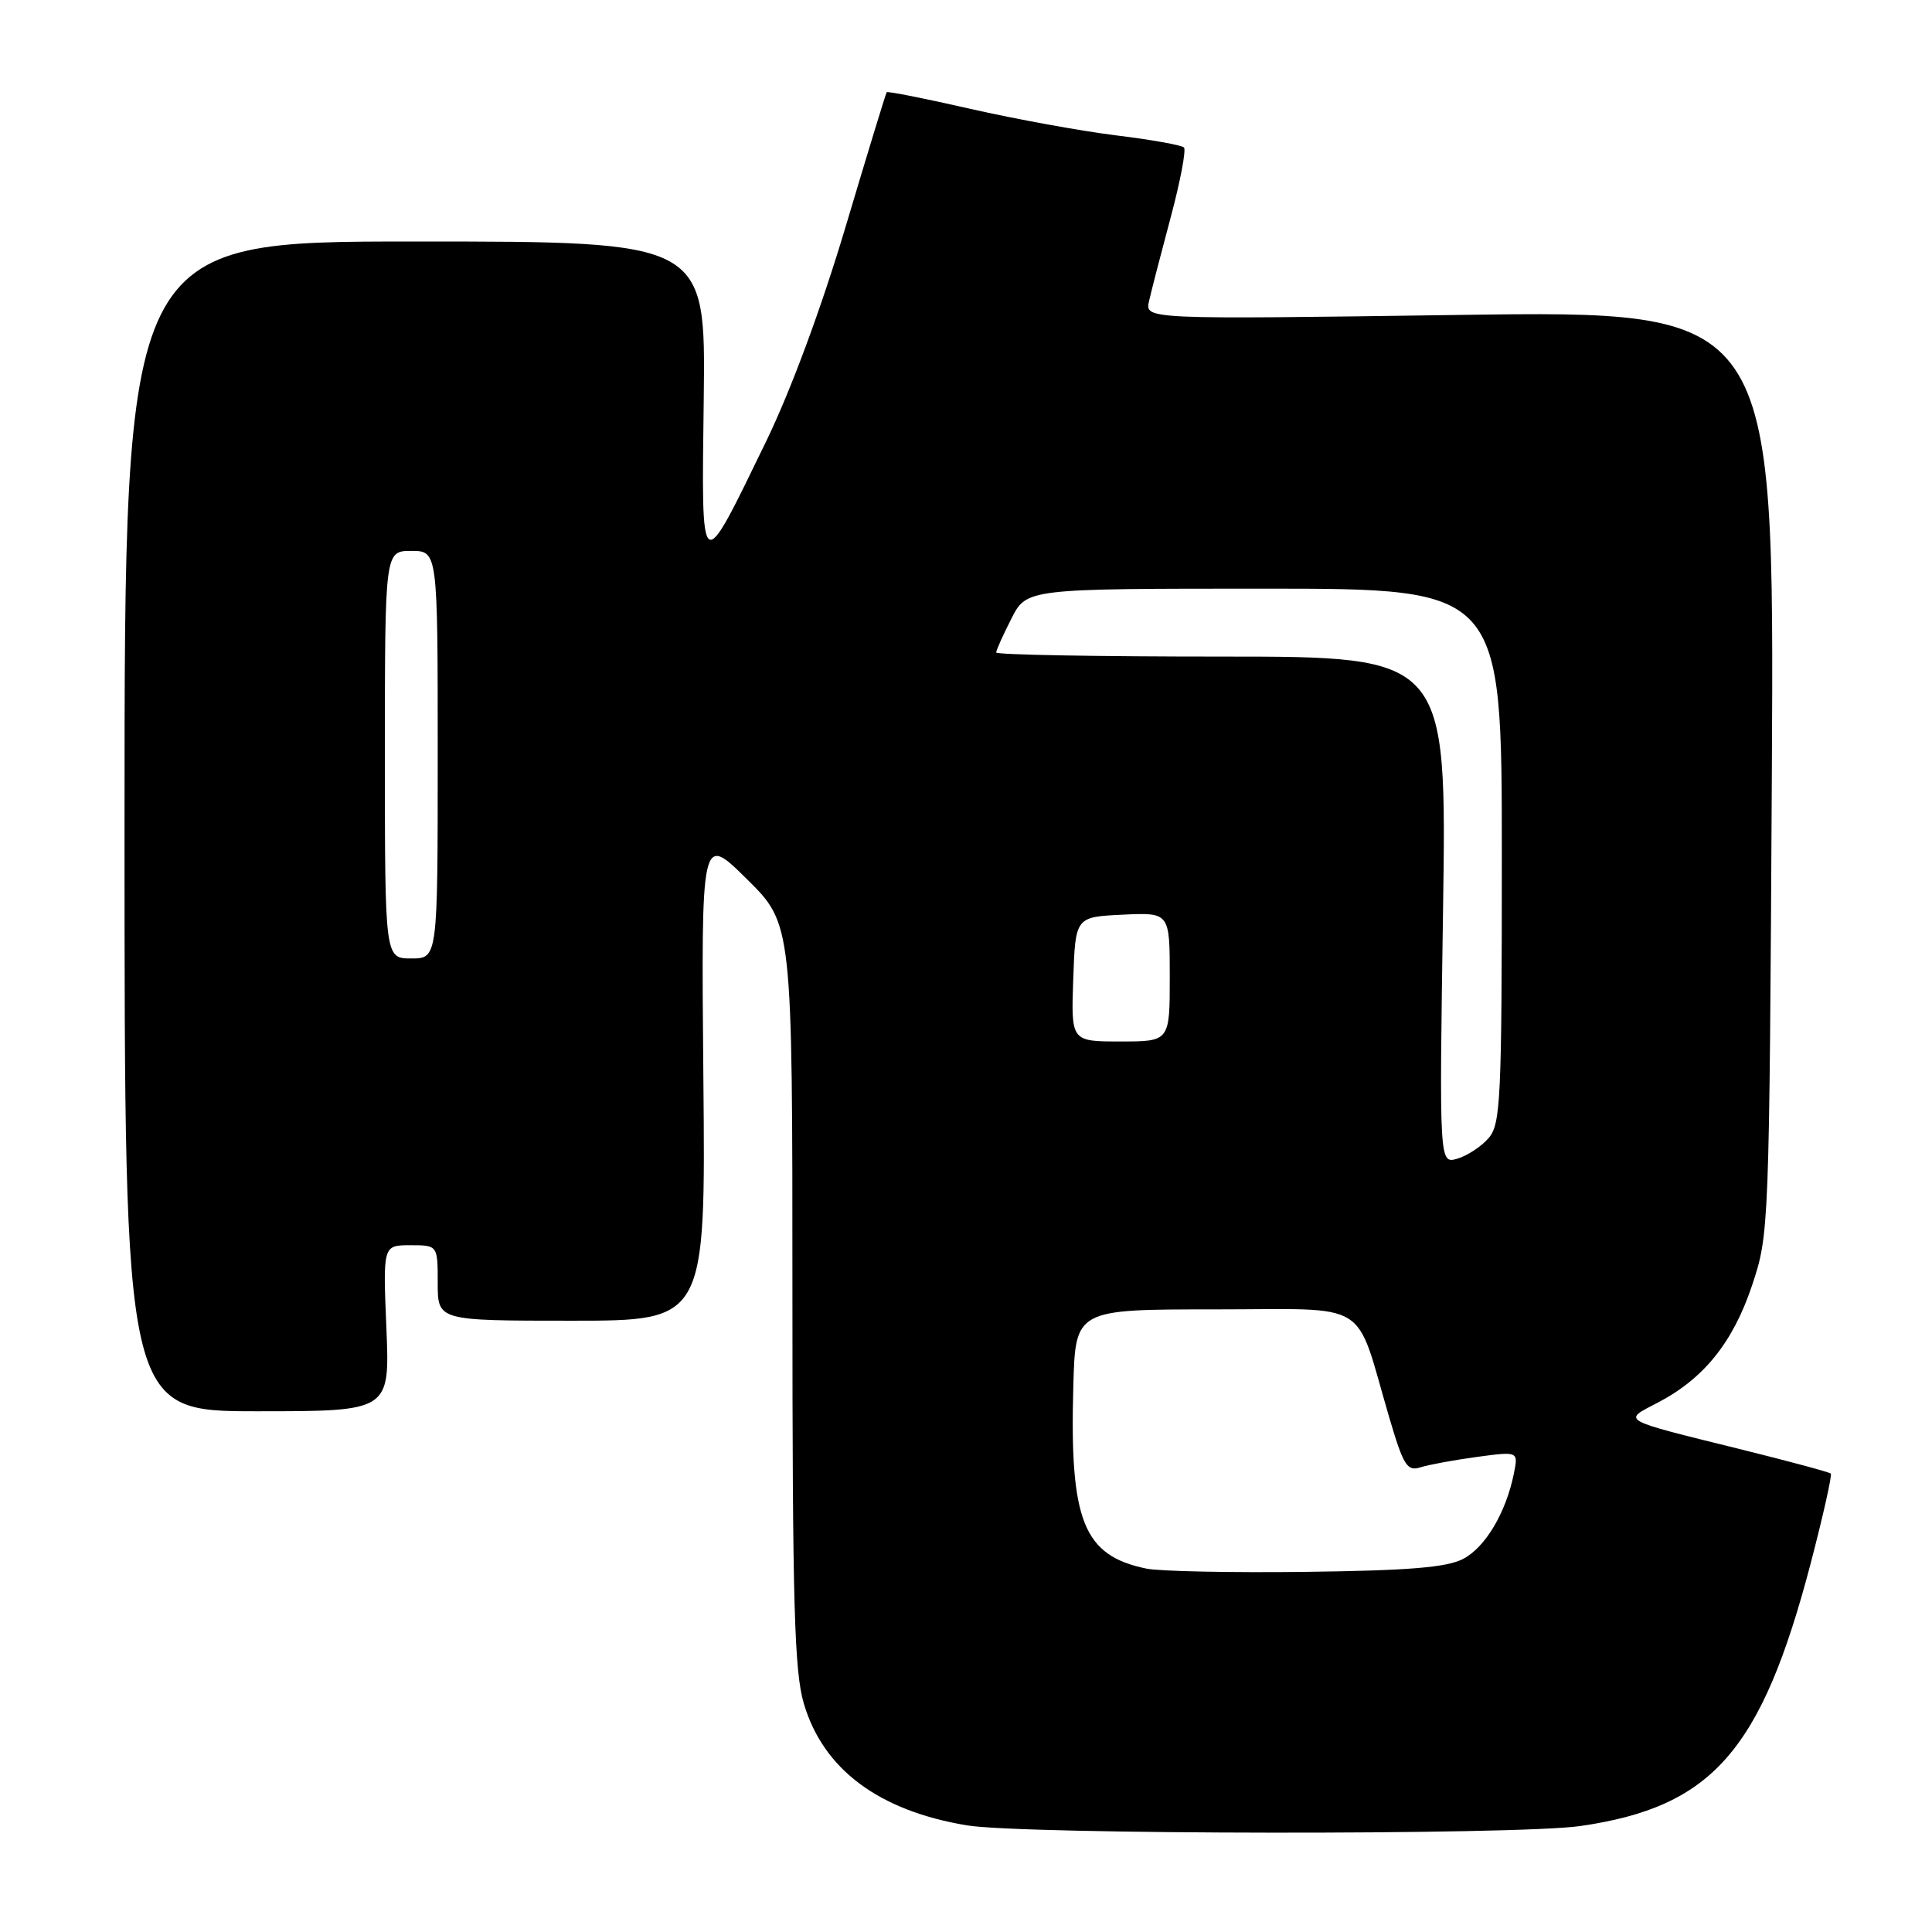 <?xml version="1.0" encoding="UTF-8" standalone="no"?>
<!DOCTYPE svg PUBLIC "-//W3C//DTD SVG 1.1//EN" "http://www.w3.org/Graphics/SVG/1.1/DTD/svg11.dtd" >
<svg xmlns="http://www.w3.org/2000/svg" xmlns:xlink="http://www.w3.org/1999/xlink" version="1.1" viewBox="0 0 256 256">
 <g >
 <path fill="currentColor"
d=" M 209.39 241.96 C 226.91 239.43 233.41 232.01 239.95 207.06 C 241.59 200.76 242.78 195.45 242.59 195.26 C 242.40 195.06 236.91 193.59 230.41 191.98 C 214.57 188.06 214.97 188.29 219.58 185.90 C 225.73 182.72 229.62 177.90 232.15 170.34 C 234.42 163.56 234.44 162.97 234.78 102.33 C 235.11 41.15 235.11 41.15 193.41 41.73 C 151.71 42.32 151.71 42.32 152.25 39.91 C 152.55 38.58 153.84 33.59 155.12 28.81 C 156.40 24.03 157.19 19.86 156.88 19.54 C 156.56 19.23 152.52 18.50 147.90 17.94 C 143.28 17.37 134.60 15.79 128.61 14.43 C 122.62 13.06 117.62 12.07 117.49 12.22 C 117.37 12.38 114.93 20.38 112.06 30.00 C 108.85 40.78 104.80 51.72 101.51 58.50 C 92.69 76.64 92.95 76.82 93.25 52.75 C 93.50 32.00 93.50 32.00 55.00 32.00 C 16.50 32.00 16.50 32.00 16.50 109.50 C 16.50 187.00 16.50 187.00 34.07 187.00 C 51.65 187.00 51.65 187.00 51.20 176.00 C 50.74 165.00 50.74 165.00 54.37 165.00 C 58.00 165.00 58.00 165.00 58.00 170.00 C 58.00 175.00 58.00 175.00 75.75 175.00 C 93.50 175.00 93.50 175.00 93.20 142.75 C 92.91 110.50 92.91 110.50 98.95 116.47 C 105.00 122.44 105.00 122.44 105.00 171.54 C 105.00 212.59 105.25 221.48 106.52 225.76 C 109.10 234.46 116.45 239.93 128.12 241.87 C 135.57 243.11 200.95 243.18 209.39 241.96 Z  M 151.91 207.85 C 143.55 206.13 141.72 201.56 142.22 183.68 C 142.50 173.50 142.50 173.50 160.96 173.50 C 181.93 173.50 179.42 171.95 184.07 187.78 C 185.96 194.20 186.45 194.99 188.21 194.43 C 189.31 194.08 192.68 193.46 195.70 193.05 C 201.19 192.31 201.19 192.31 200.60 195.23 C 199.57 200.40 196.81 205.05 193.86 206.57 C 191.69 207.70 186.61 208.11 173.03 208.28 C 163.16 208.40 153.65 208.21 151.91 207.85 Z  M 191.21 120.61 C 191.71 87.00 191.71 87.00 161.85 87.00 C 145.43 87.00 132.00 86.76 132.00 86.46 C 132.00 86.16 132.91 84.14 134.02 81.96 C 136.04 78.00 136.04 78.00 167.52 78.00 C 199.00 78.00 199.00 78.00 199.00 113.39 C 199.00 145.66 198.85 148.96 197.25 150.80 C 196.29 151.92 194.42 153.14 193.11 153.53 C 190.71 154.23 190.71 154.23 191.21 120.61 Z  M 142.21 129.75 C 142.50 121.50 142.50 121.50 148.75 121.20 C 155.00 120.90 155.00 120.90 155.00 129.45 C 155.00 138.00 155.00 138.00 148.46 138.00 C 141.92 138.00 141.92 138.00 142.21 129.75 Z  M 51.00 100.00 C 51.00 73.00 51.00 73.00 54.50 73.00 C 58.00 73.00 58.00 73.00 58.00 100.00 C 58.00 127.00 58.00 127.00 54.50 127.00 C 51.00 127.00 51.00 127.00 51.00 100.00 Z "/>
</g>
</svg>
